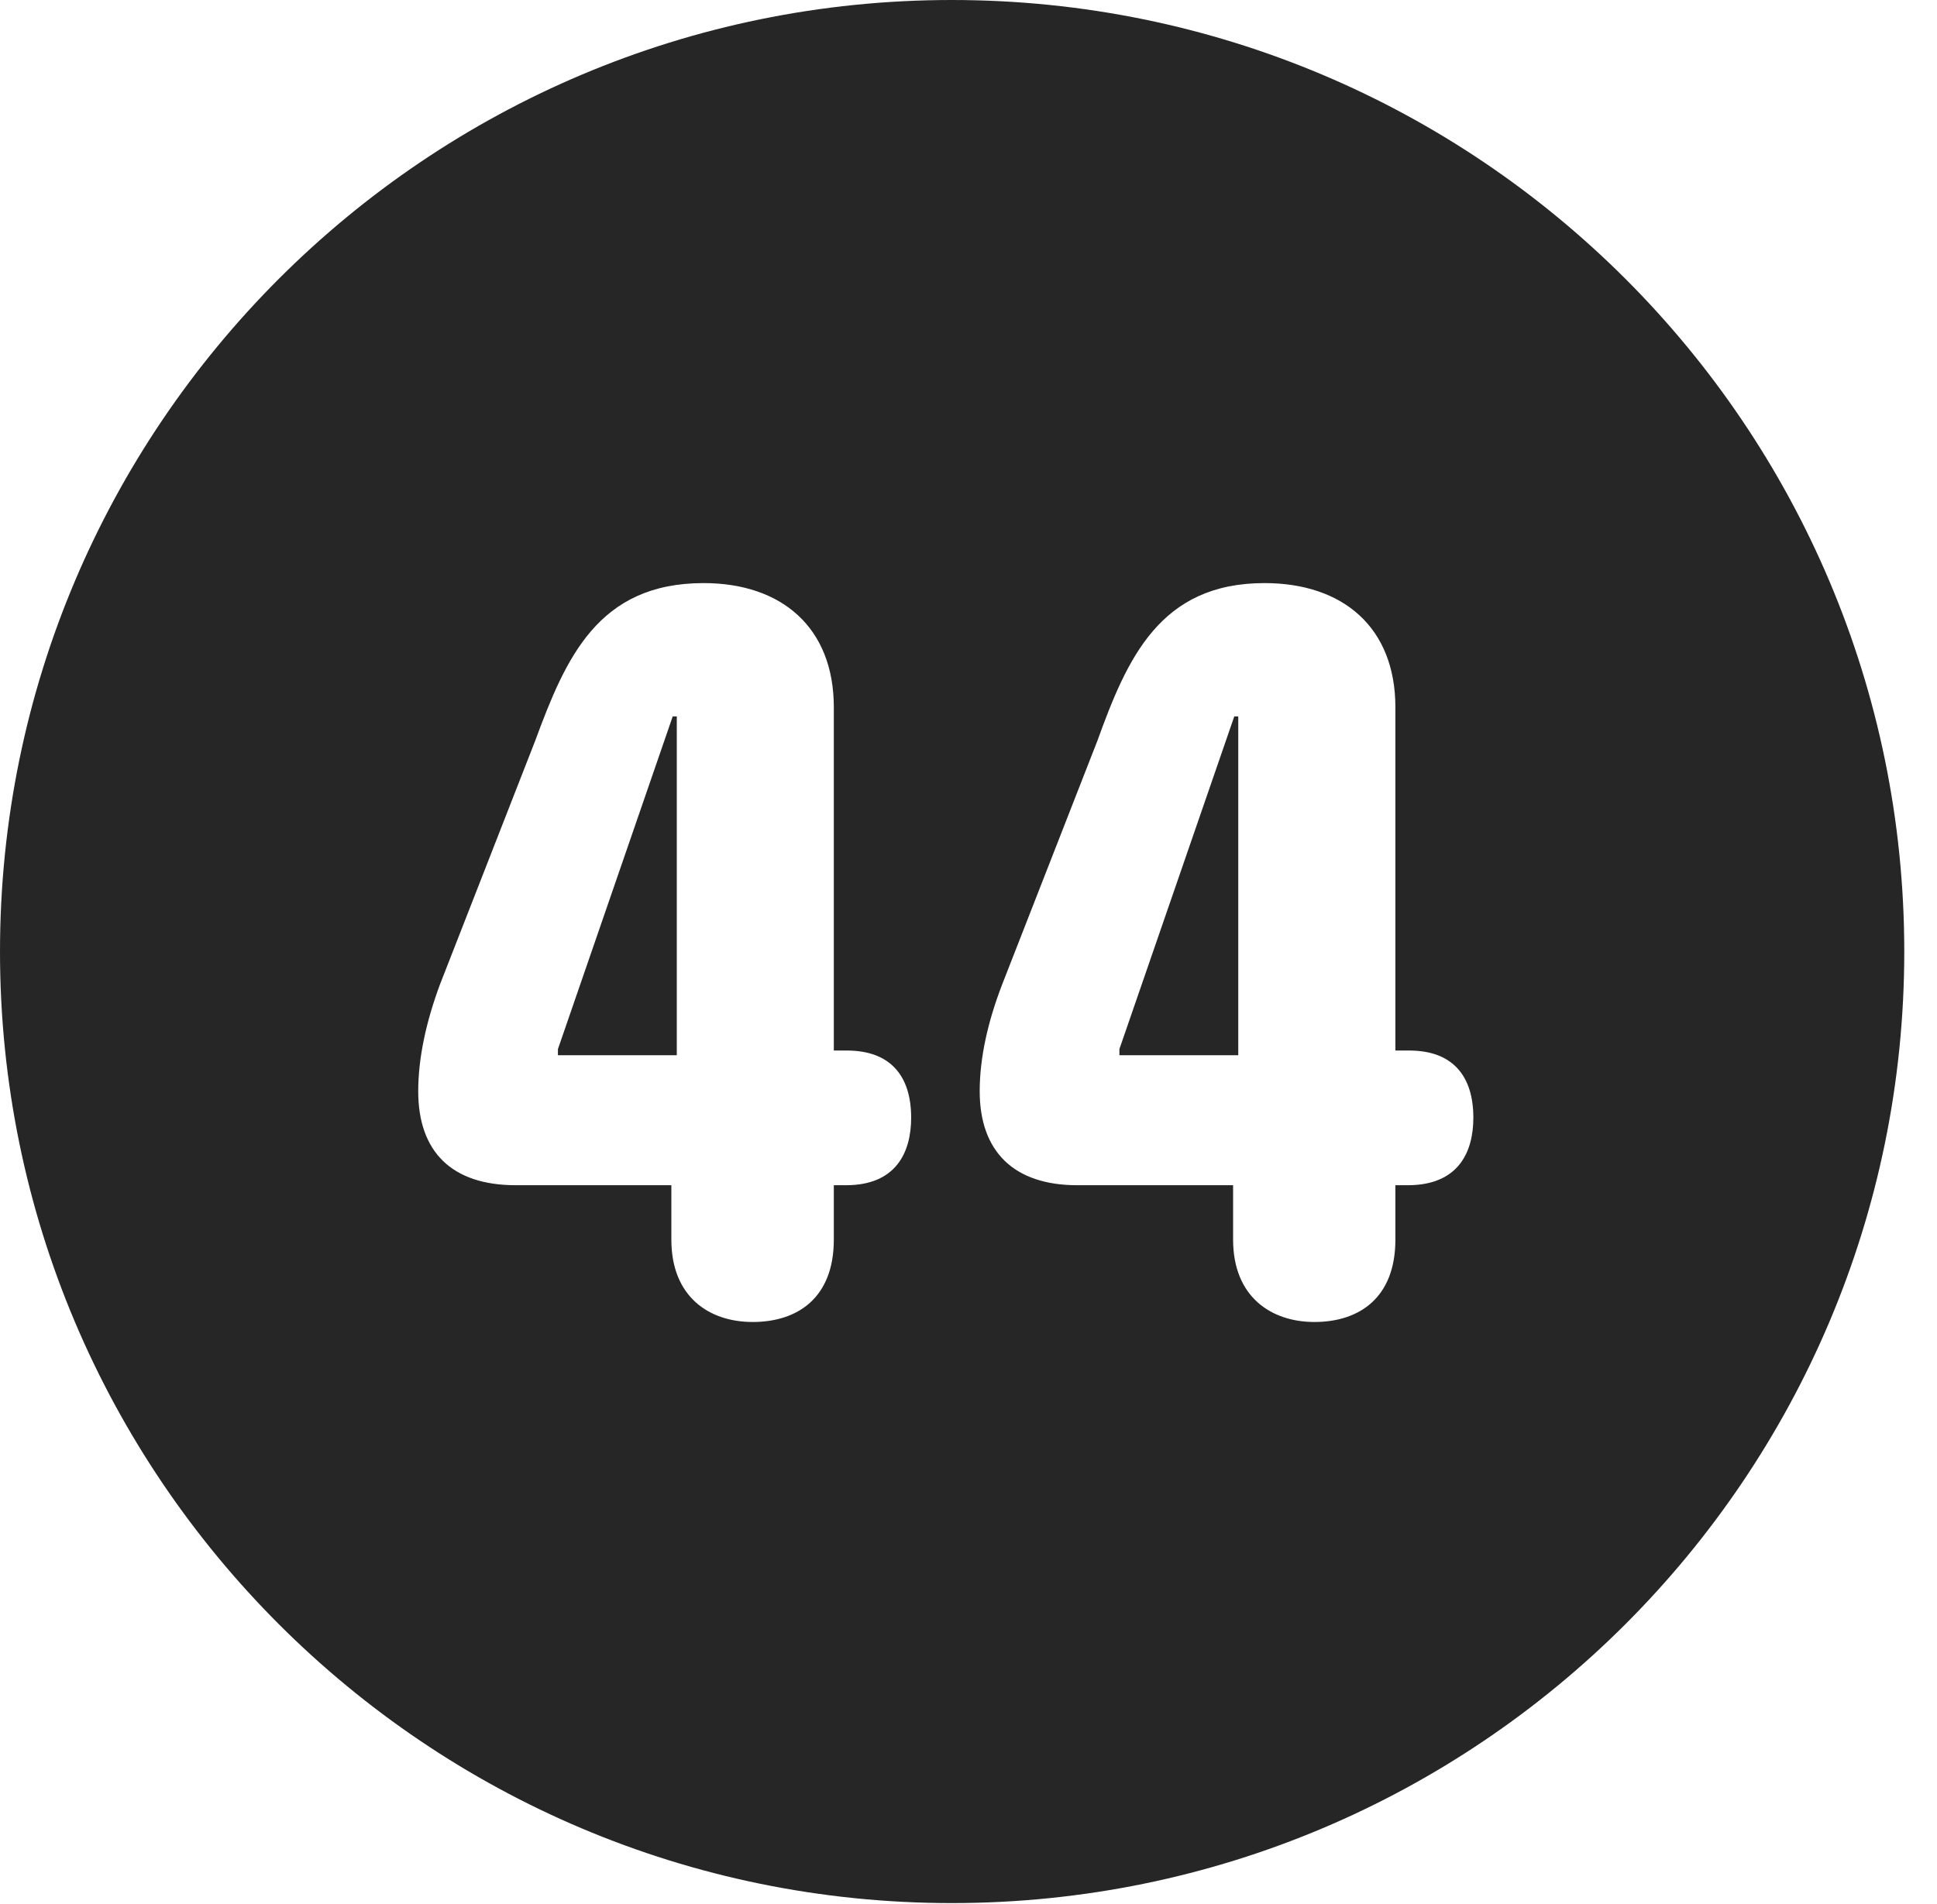 <?xml version="1.0" encoding="UTF-8"?>
<!--Generator: Apple Native CoreSVG 326-->
<!DOCTYPE svg PUBLIC "-//W3C//DTD SVG 1.1//EN" "http://www.w3.org/Graphics/SVG/1.1/DTD/svg11.dtd">
<svg version="1.1" xmlns="http://www.w3.org/2000/svg" xmlns:xlink="http://www.w3.org/1999/xlink"
       viewBox="0 0 21.365 21.006">
       <g>
              <rect height="21.006" opacity="0" width="21.365" x="0" y="0" />
              <path d="M21.004 10.498C21.004 16.292 16.302 20.996 10.498 20.996C4.704 20.996 0 16.292 0 10.498C0 4.702 4.704 0 10.498 0C16.302 0 21.004 4.702 21.004 10.498ZM5.903 8.173L4.852 10.863C4.699 11.276 4.613 11.674 4.613 12.039C4.613 12.706 4.982 13.076 5.689 13.076L7.405 13.076L7.405 13.676C7.405 14.31 7.824 14.585 8.302 14.585C8.795 14.585 9.197 14.321 9.197 13.676L9.197 13.076L9.332 13.076C9.88 13.076 10.05 12.717 10.05 12.331C10.05 11.874 9.825 11.59 9.34 11.59L9.197 11.59L9.197 7.803C9.197 6.921 8.619 6.433 7.761 6.433C6.593 6.433 6.238 7.265 5.903 8.173ZM12.104 8.173L11.053 10.863C10.894 11.276 10.806 11.674 10.806 12.039C10.806 12.706 11.185 13.076 11.882 13.076L13.601 13.076L13.601 13.676C13.601 14.31 14.024 14.585 14.498 14.585C14.989 14.585 15.391 14.321 15.391 13.676L15.391 13.076L15.528 13.076C16.081 13.076 16.251 12.717 16.251 12.331C16.251 11.874 16.026 11.59 15.543 11.59L15.391 11.59L15.391 7.803C15.391 6.921 14.812 6.433 13.947 6.433C12.794 6.433 12.432 7.265 12.104 8.173ZM7.465 11.642L6.154 11.642L6.154 11.574L7.42 7.904L7.465 7.904ZM13.658 11.642L12.347 11.642L12.347 11.574L13.614 7.904L13.658 7.904Z"
                     fill="currentColor" fill-opacity="0.85" />
       </g>
</svg>